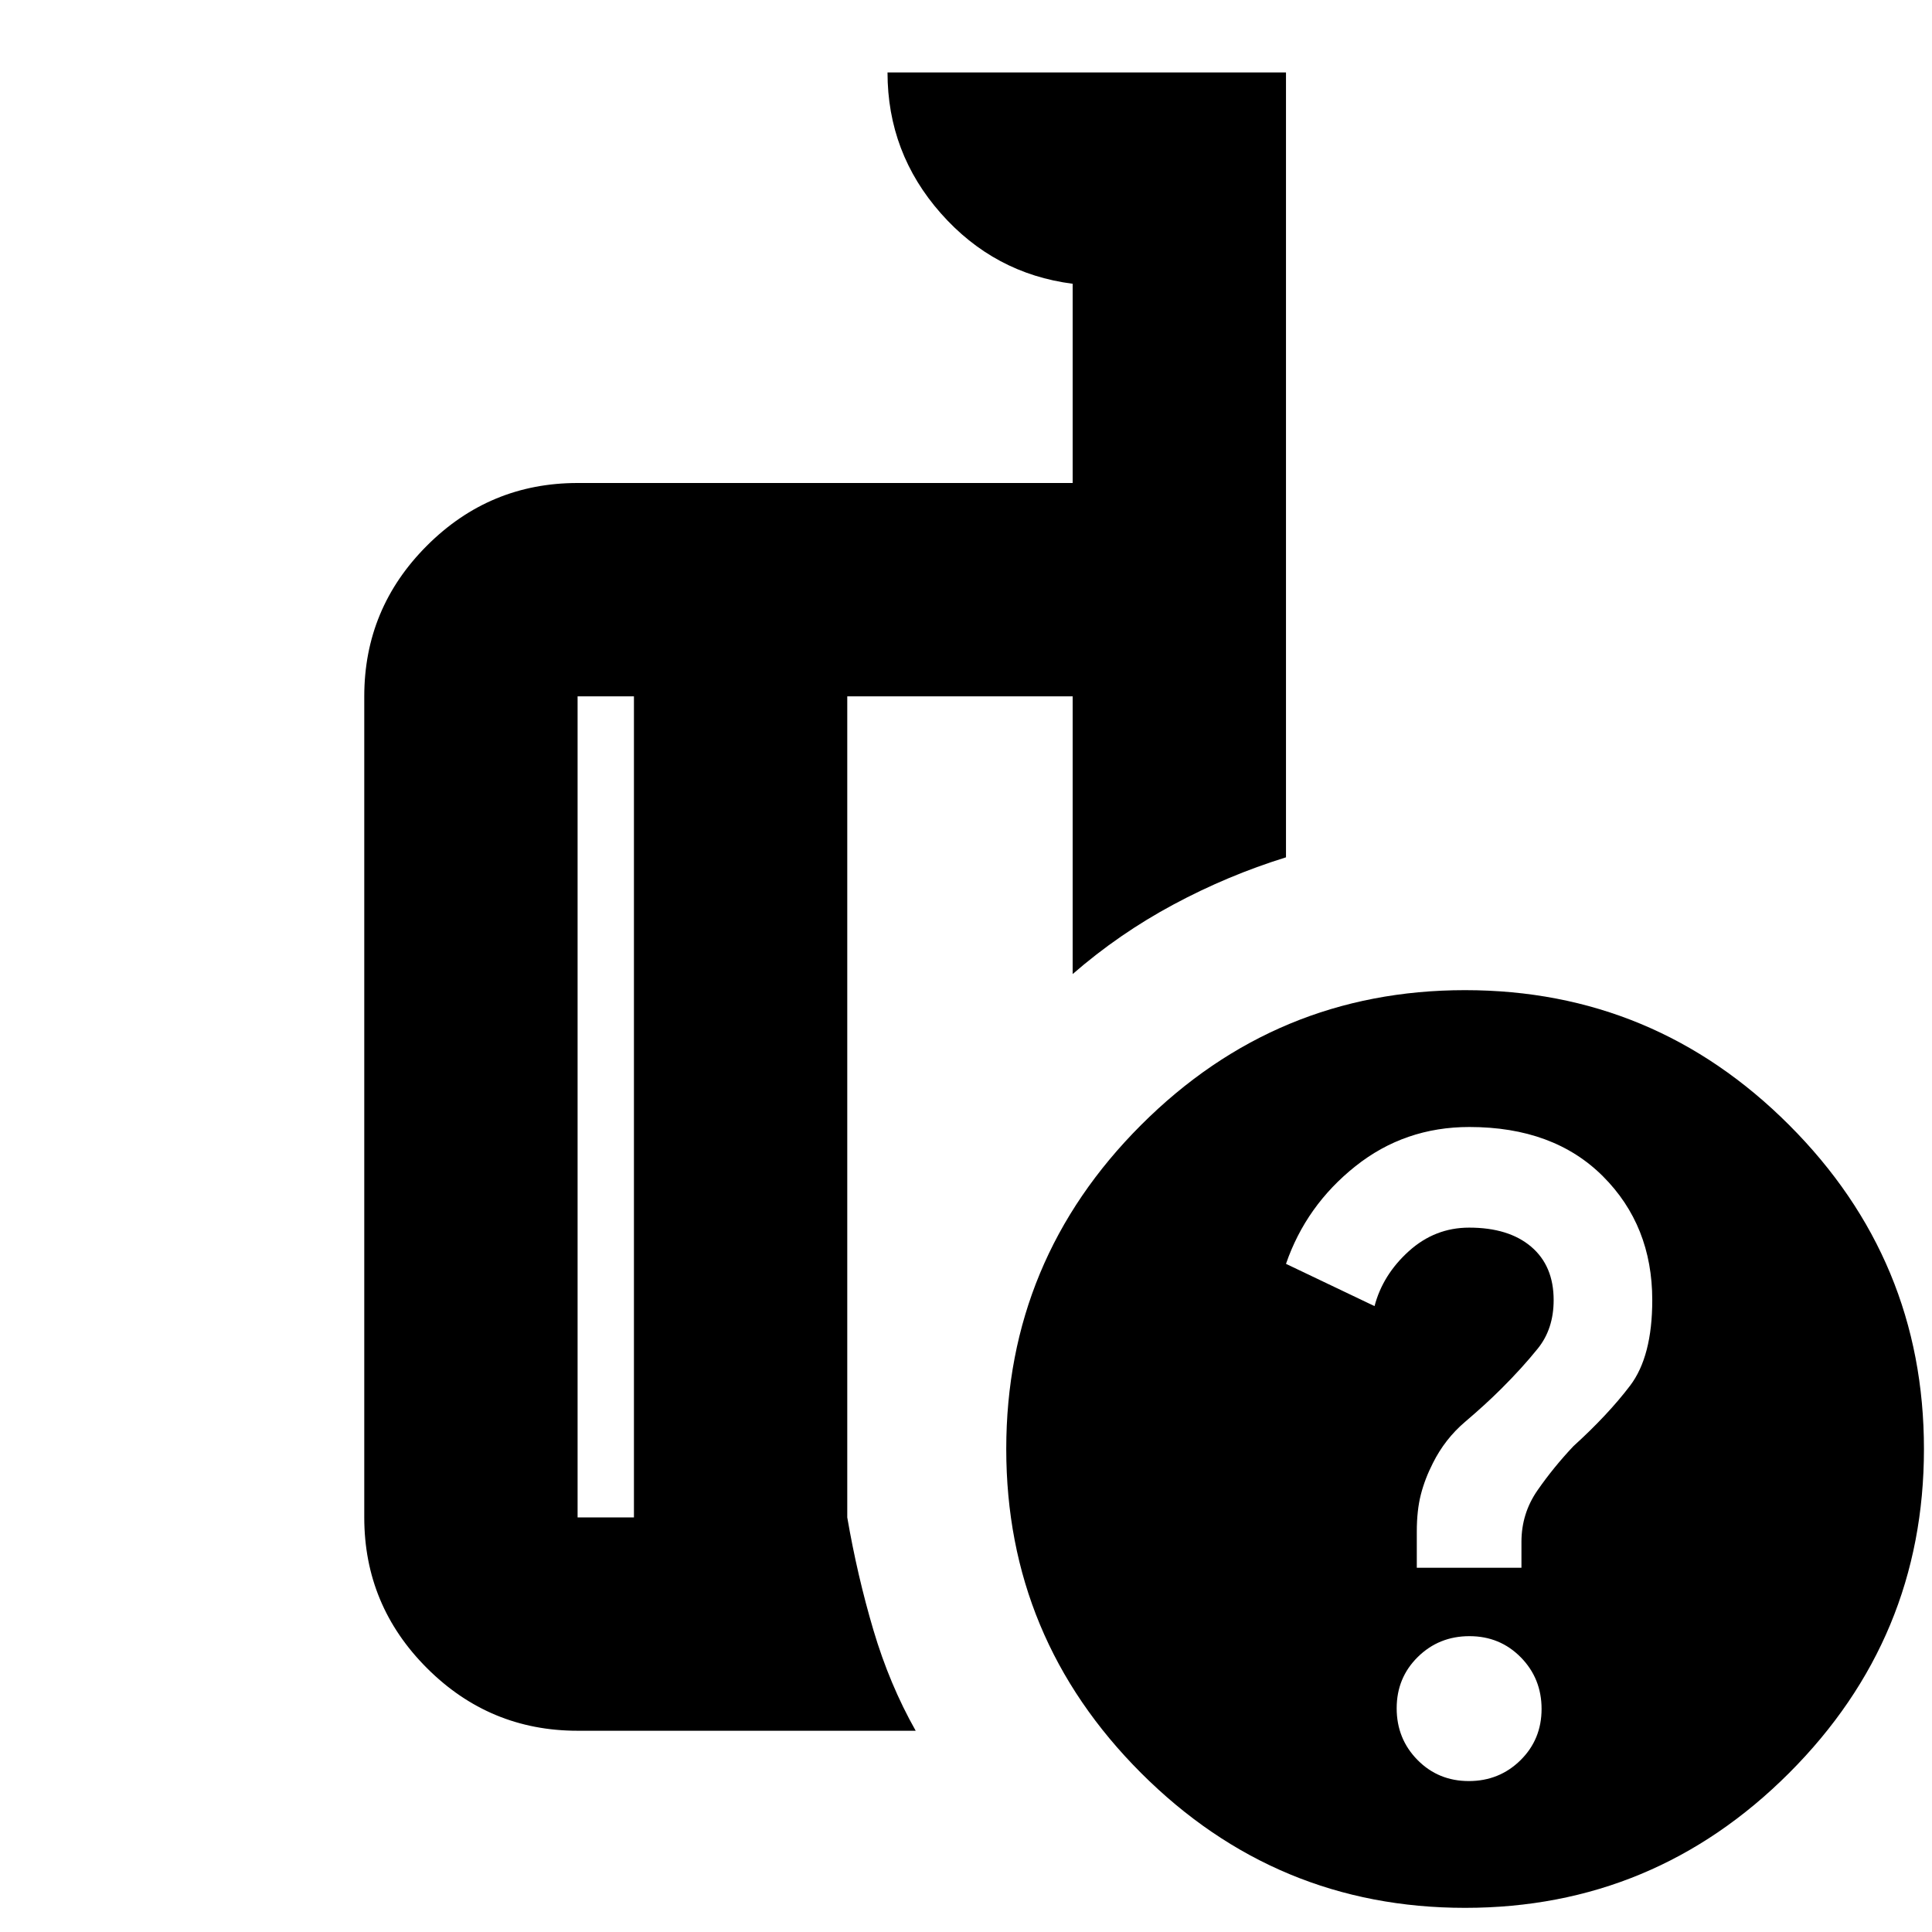 <svg xmlns="http://www.w3.org/2000/svg" height="24" viewBox="0 -960 960 960" width="24"><path d="M315-206v-408h-28v408h28Zm140 106H287q-43.725 0-74.863-31.137Q181-162.275 181-206v-408q0-43.725 31.137-74.862Q243.275-720 287-720h246v-99q-39-5-65.5-35T441-924h198v390q-29 9-56 23.5T533-476v-138H421v408q5 29 13 56t21 50Zm273-368q94 0 161 67t67 161q0 94-67 161T728-12q-94 0-161-67t-67-161q0-94 67-161t161-67Zm1.838 393Q745-75 755.5-85.338q10.5-10.338 10.5-25.5T755.662-136.5q-10.338-10.5-25.5-10.5T704.5-136.662q-10.5 10.338-10.5 25.5T704.338-85.5q10.338 10.5 25.5 10.5ZM704-181h52v-12.857q0-14.143 8-25.643t17.818-21.9Q799-257 810-271.5q11-14.5 11-42.5 0-37-24.5-61.5T730.113-400Q698-400 673.5-380.5T639-332l44 21q4.091-15.6 17.045-27.3Q713-350 730-350q19.688 0 30.844 9.5Q772-331 772-314q0 14.3-7.846 24.05t-18.308 20.15Q738-262 728-253.5T712-233q-4 7.846-6 15.692T704-199v18ZM368-410Zm-53 204v-408 408Zm106 0v-408 408Z"/></svg>